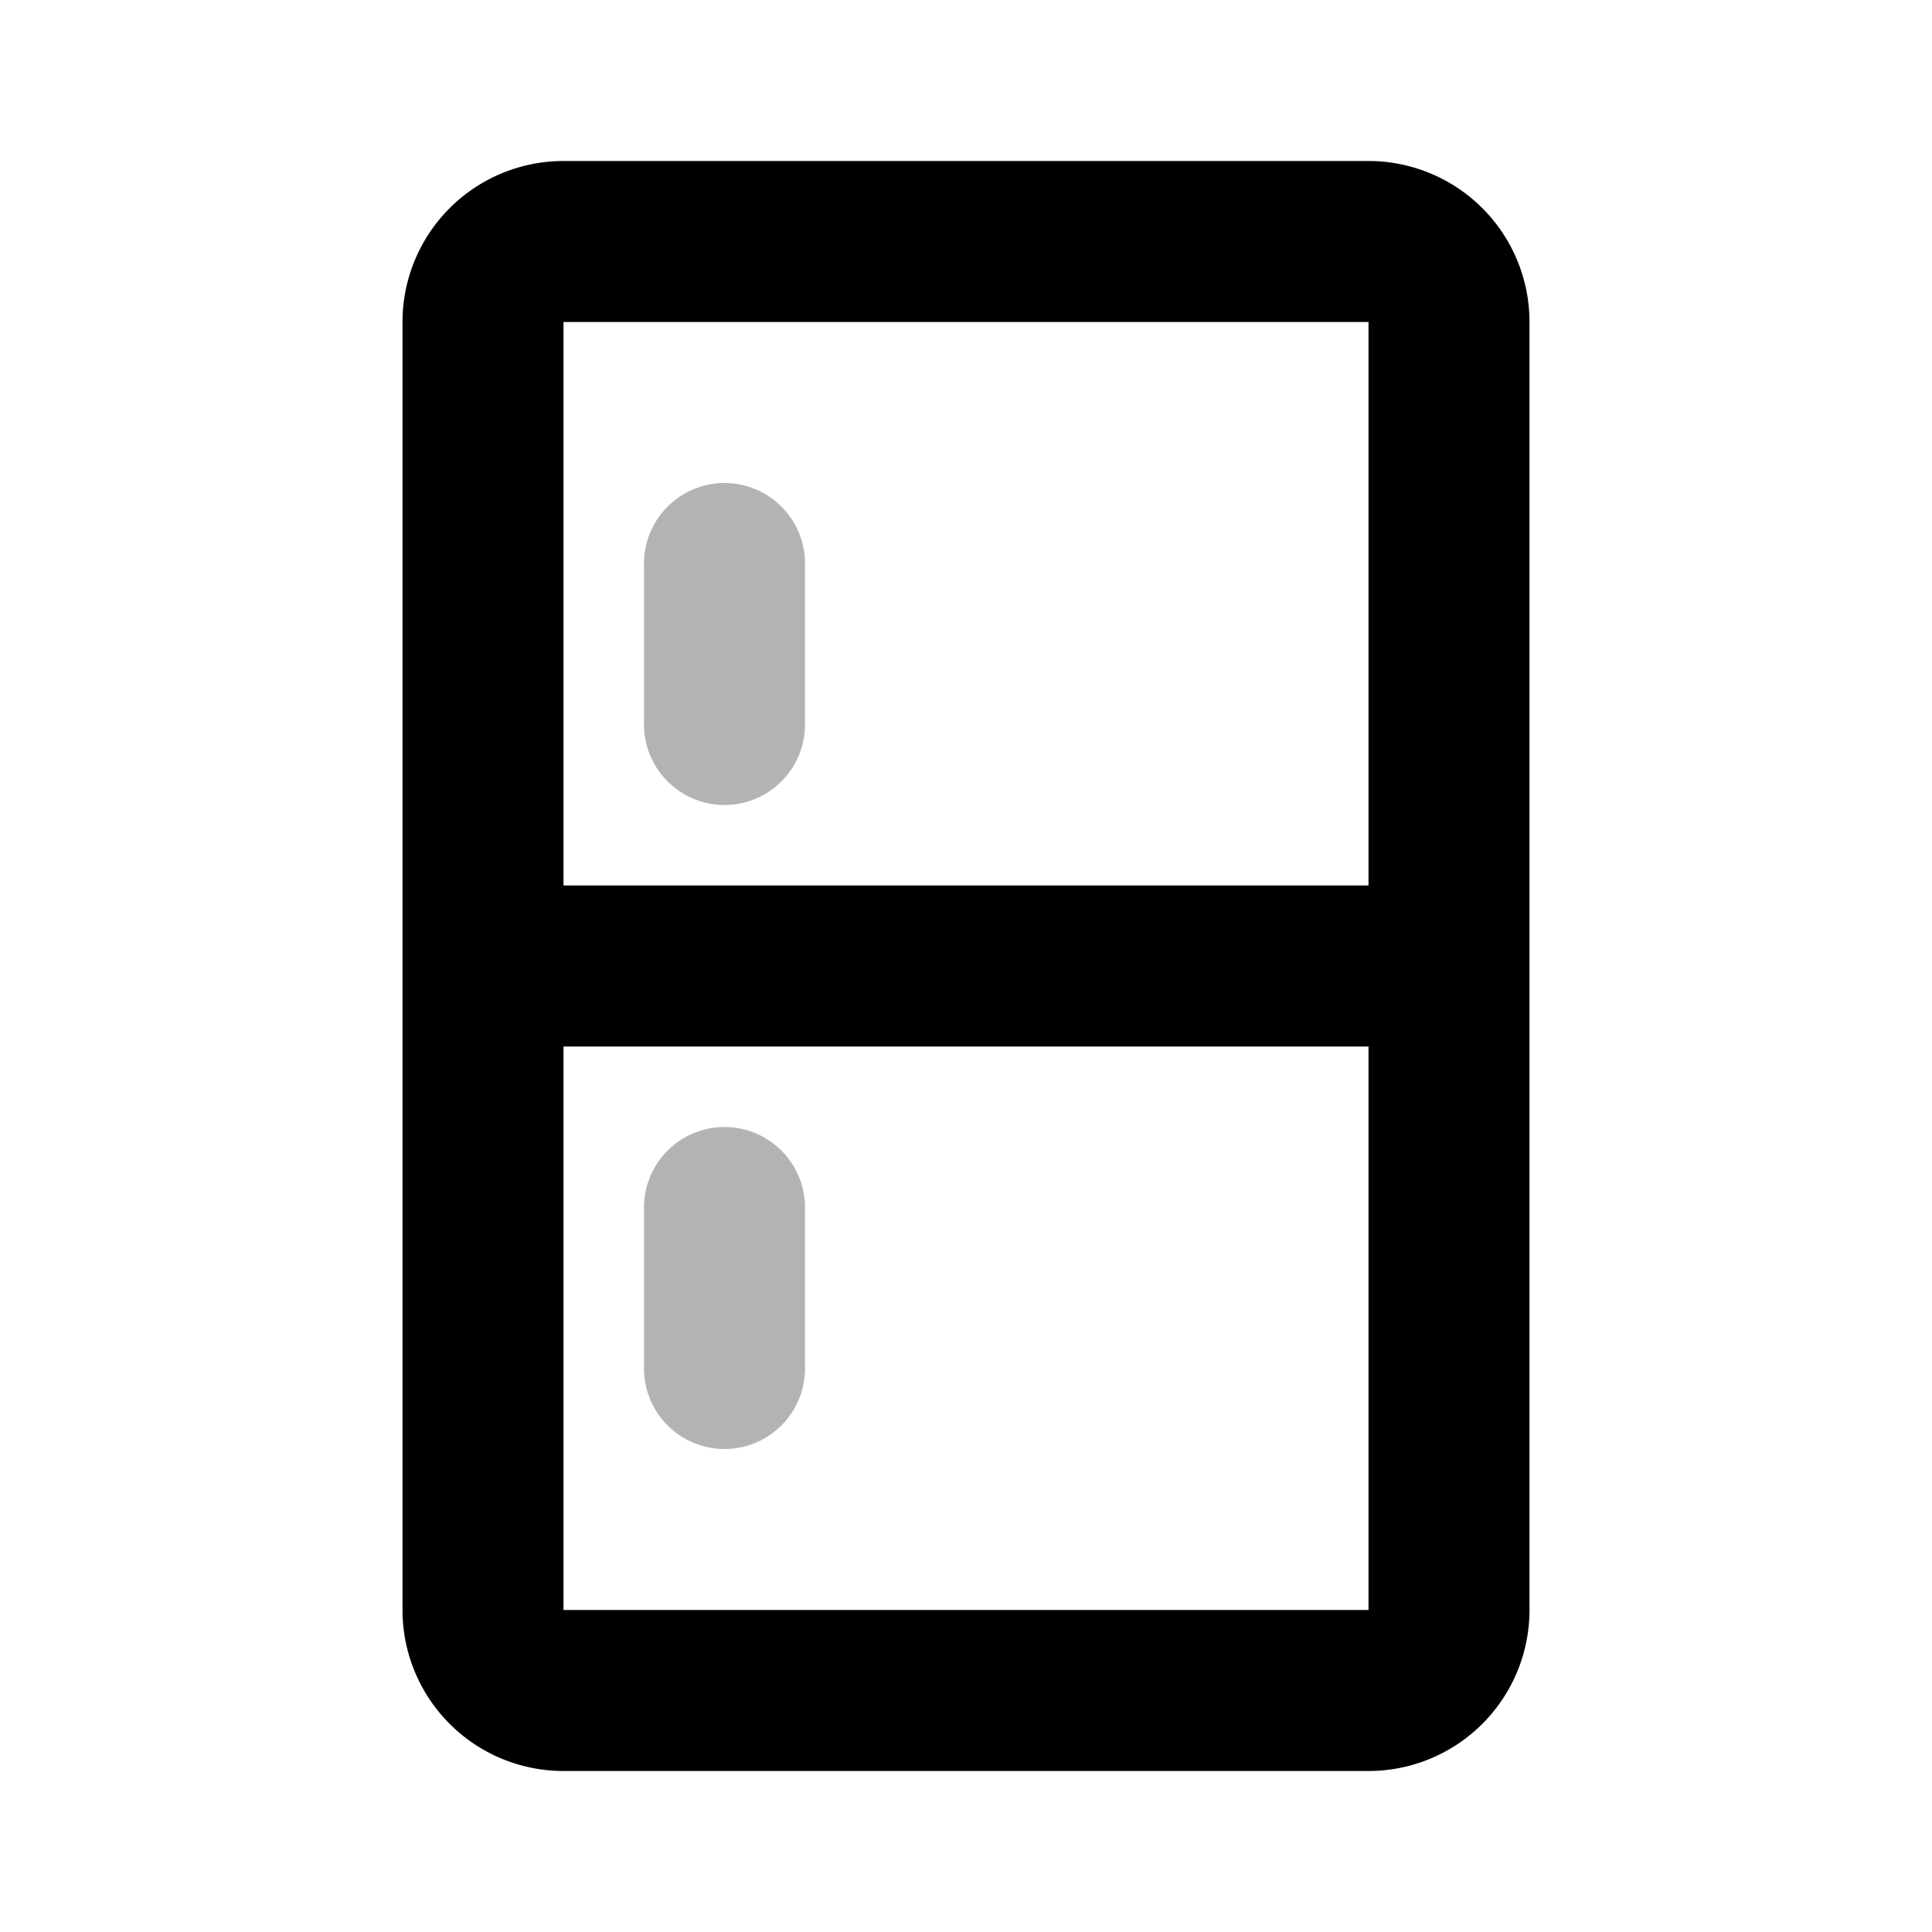 <svg xmlns="http://www.w3.org/2000/svg" width="24" height="24" viewBox="0 0 24 24" fill="none">
    <path stroke="currentColor" stroke-linecap="round" stroke-width="2" d="M9 7v2m0 6v2" opacity=".3"/>
    <path stroke="currentColor" stroke-width="2" d="M6 12h12M7 21h10a1 1 0 0 0 1-1V4a1 1 0 0 0-1-1H7a1 1 0 0 0-1 1v16a1 1 0 0 0 1 1Z"/>
</svg>